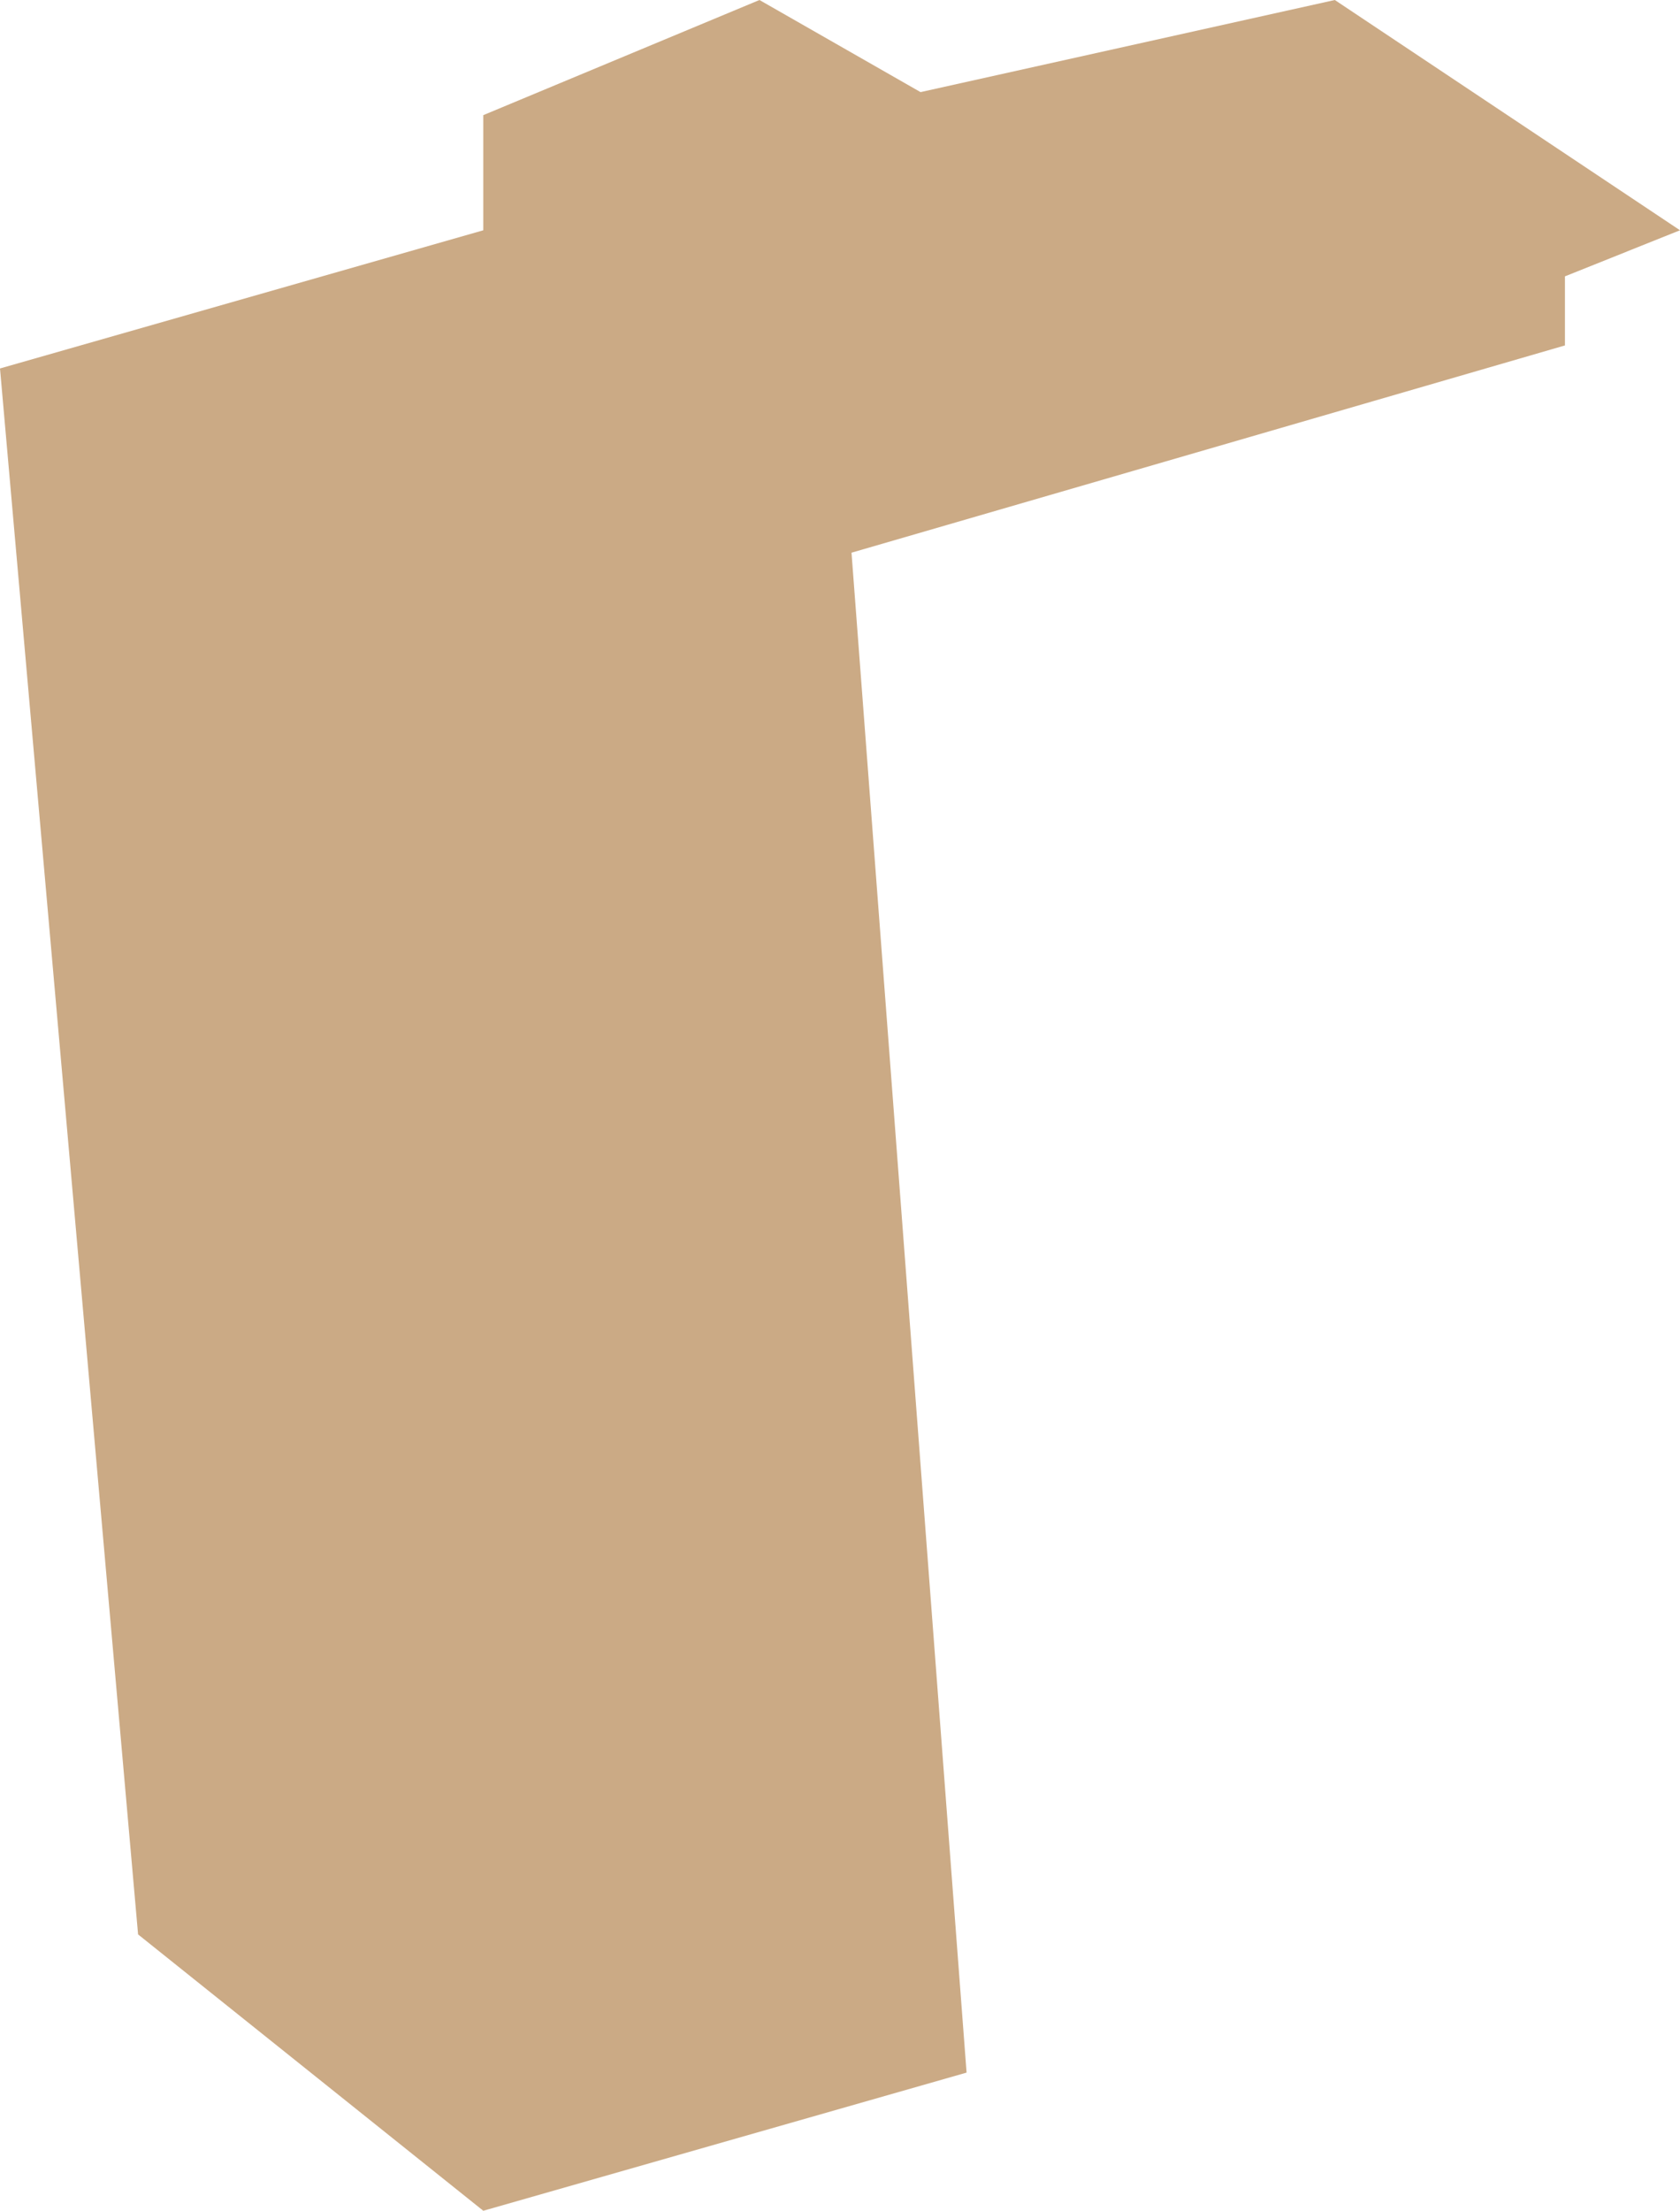 <svg xmlns="http://www.w3.org/2000/svg" width="73" height="96" viewBox="0 0 73 96">
<defs>
    <style>
      .cls-1 {
        fill: #be9567;
        fill-rule: evenodd;
        opacity: 0.8;
      }
    </style>
  </defs>
  <path class="cls-1" d="M469,213l-15-10-18,4-7-4-12,5v5l-21,6,6,68,15,12,21-6-5-66,31-9v-3Z" transform="translate(-396 -203)"/>
</svg>
